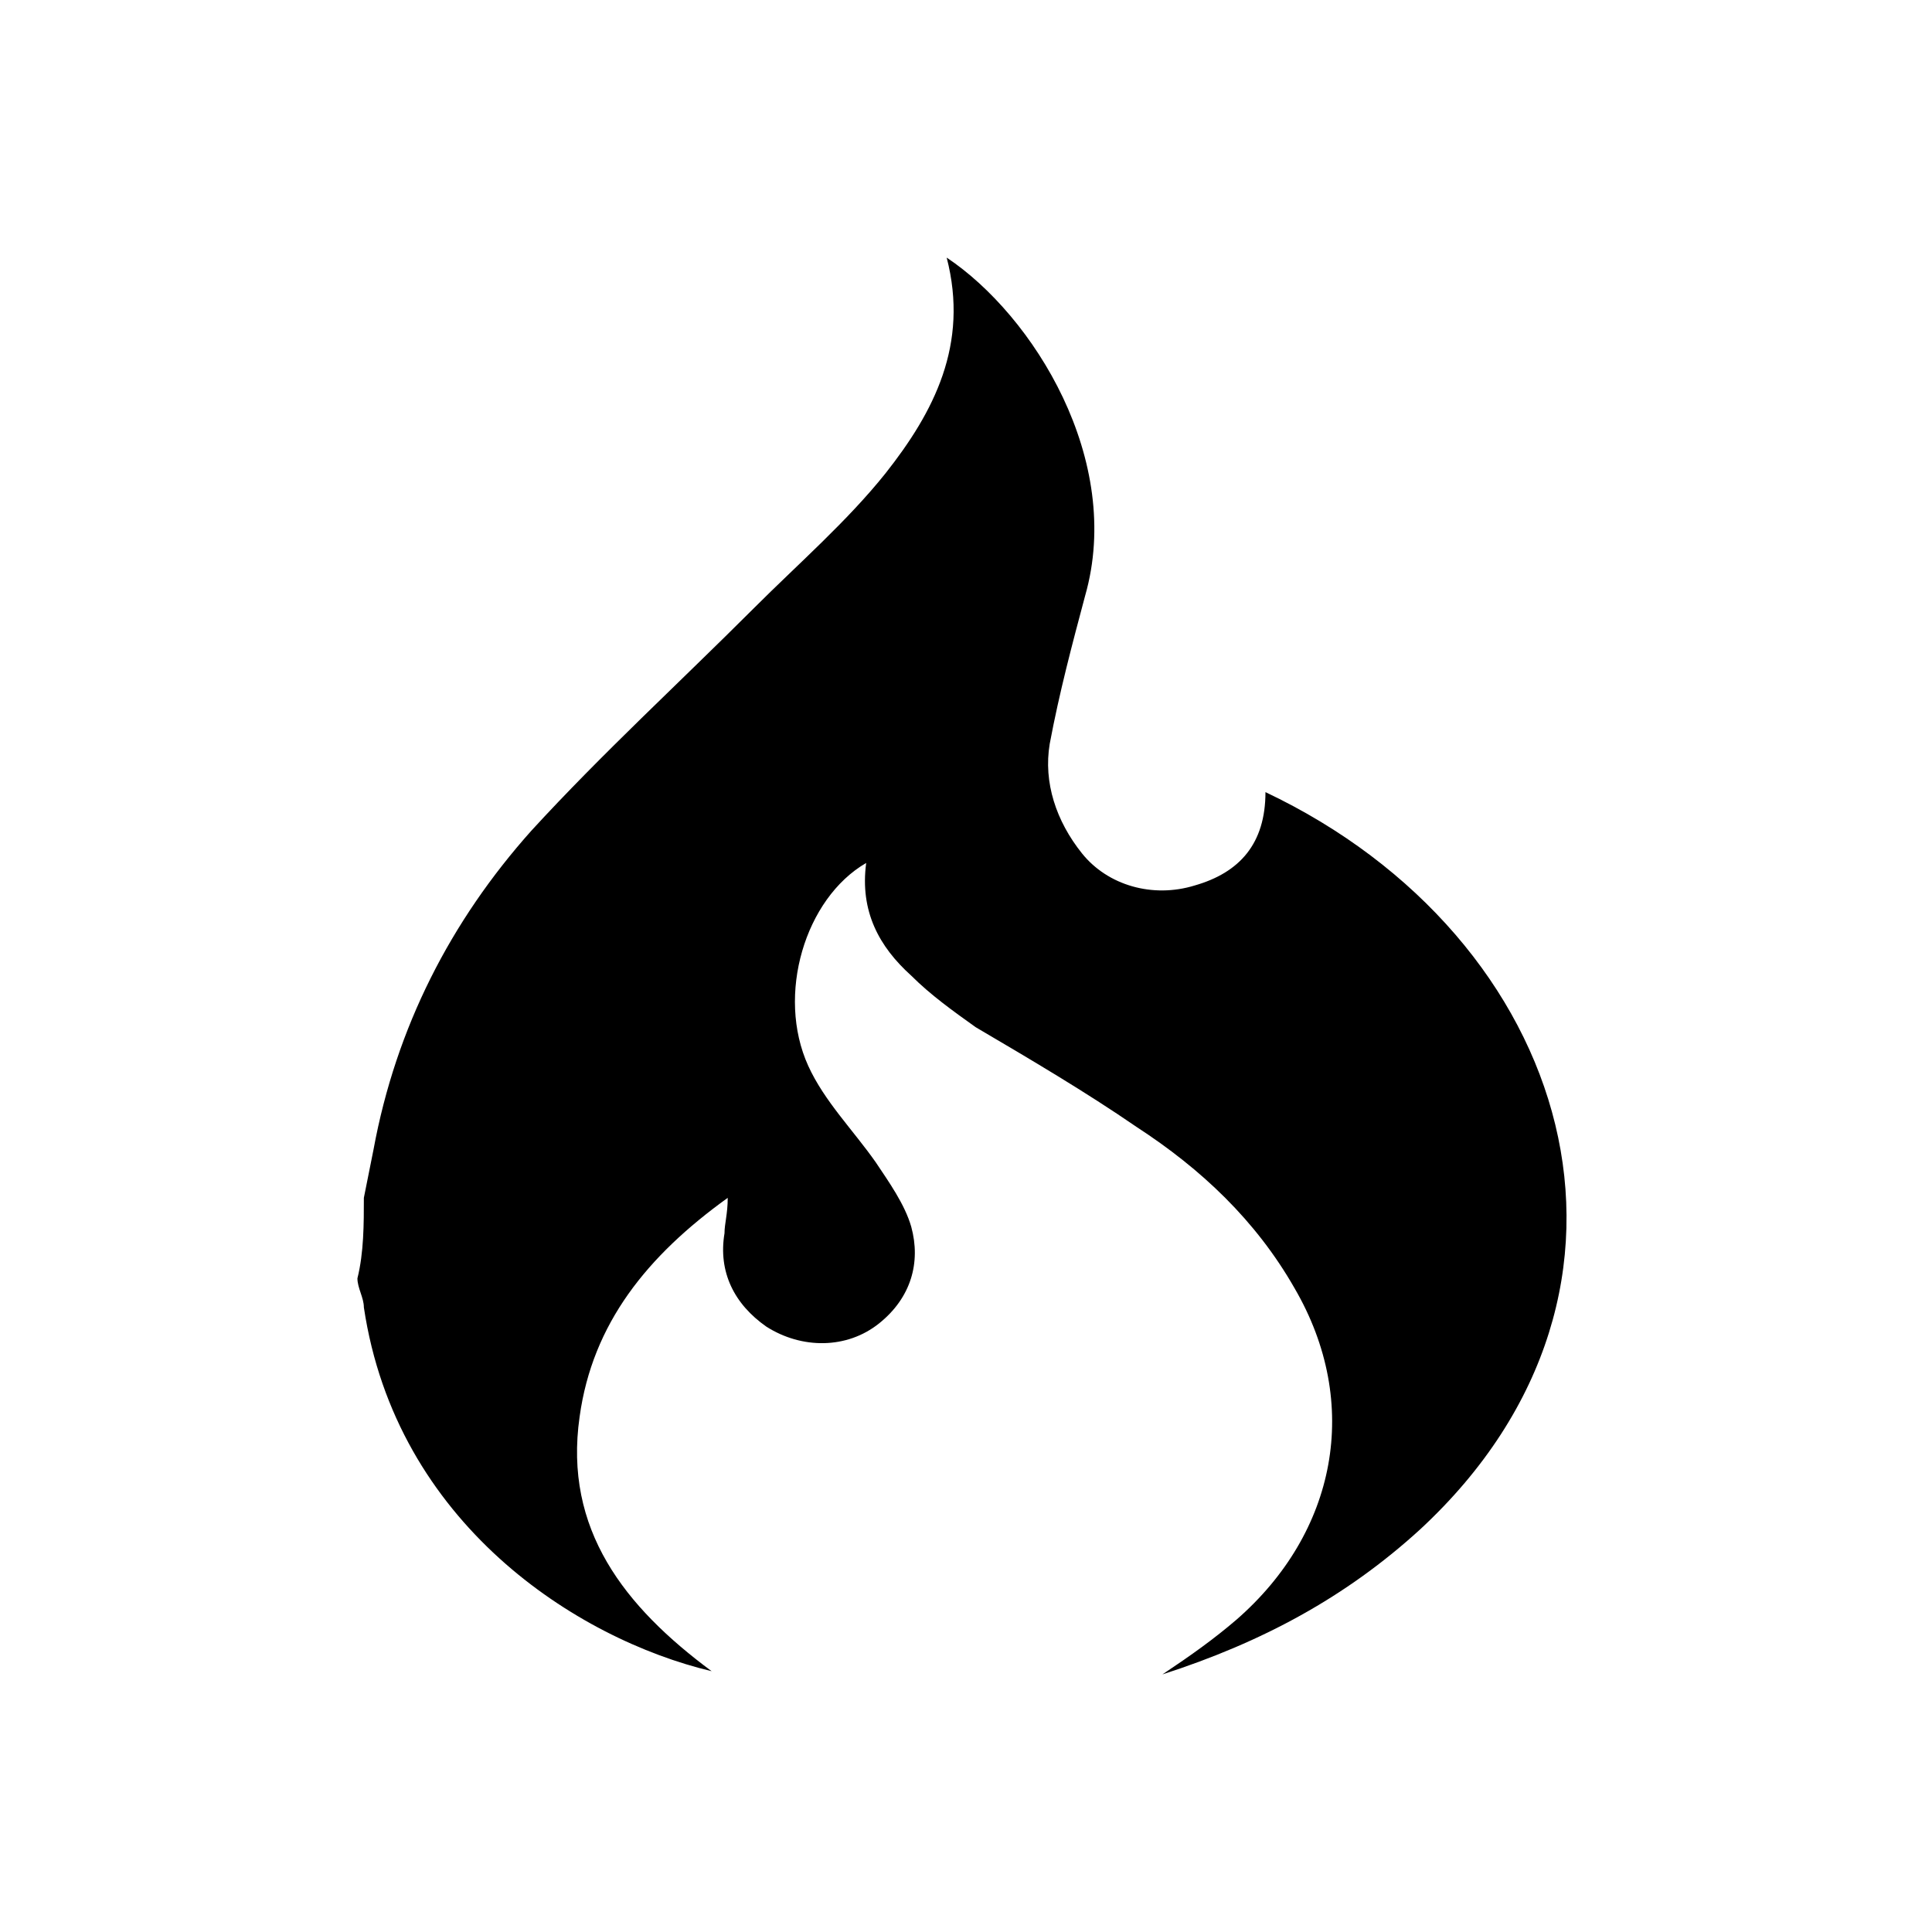 <svg viewBox="0 0 60 60" xmlns="http://www.w3.org/2000/svg"><title>Codeigniter</title><path d="m11.3 37.2c.1-.5.2-1 .3-1.5.7-3.8 2.4-7.1 4.9-9.9 2.2-2.4 4.6-4.6 6.9-6.9 1.4-1.4 2.9-2.7 4.1-4.2 1.5-1.9 2.6-4 1.9-6.7 2.7 1.8 5.5 6.3 4.3 10.5-.4 1.5-.8 3-1.1 4.6-.2 1.2.2 2.4 1 3.4s2.2 1.4 3.5 1c1.4-.4 2.2-1.3 2.2-2.9 9.5 4.5 12.9 15.4 4.8 22.9-2.3 2.1-4.9 3.5-8 4.5.9-.6 1.6-1.1 2.3-1.7 3.1-2.7 3.9-6.7 1.8-10.3-1.2-2.1-2.9-3.7-4.9-5-1.6-1.1-3.3-2.1-5-3.1-.7-.5-1.4-1-2-1.6-1-.9-1.6-2-1.4-3.5-1.9 1.1-2.8 4.1-1.8 6.3.5 1.1 1.4 2 2.1 3 .4.6.9 1.3 1.1 2 .3 1.1 0 2.2-1 3s-2.4.8-3.5.1c-1-.7-1.5-1.7-1.3-2.9 0-.3.1-.6.1-1.1-2.5 1.8-4.2 3.9-4.6 6.8-.5 3.5 1.4 5.9 4.1 7.9-4.2-1-9.8-4.6-10.8-11.3 0-.3-.2-.6-.2-.9.2-.8.2-1.7.2-2.5z"/></svg>
